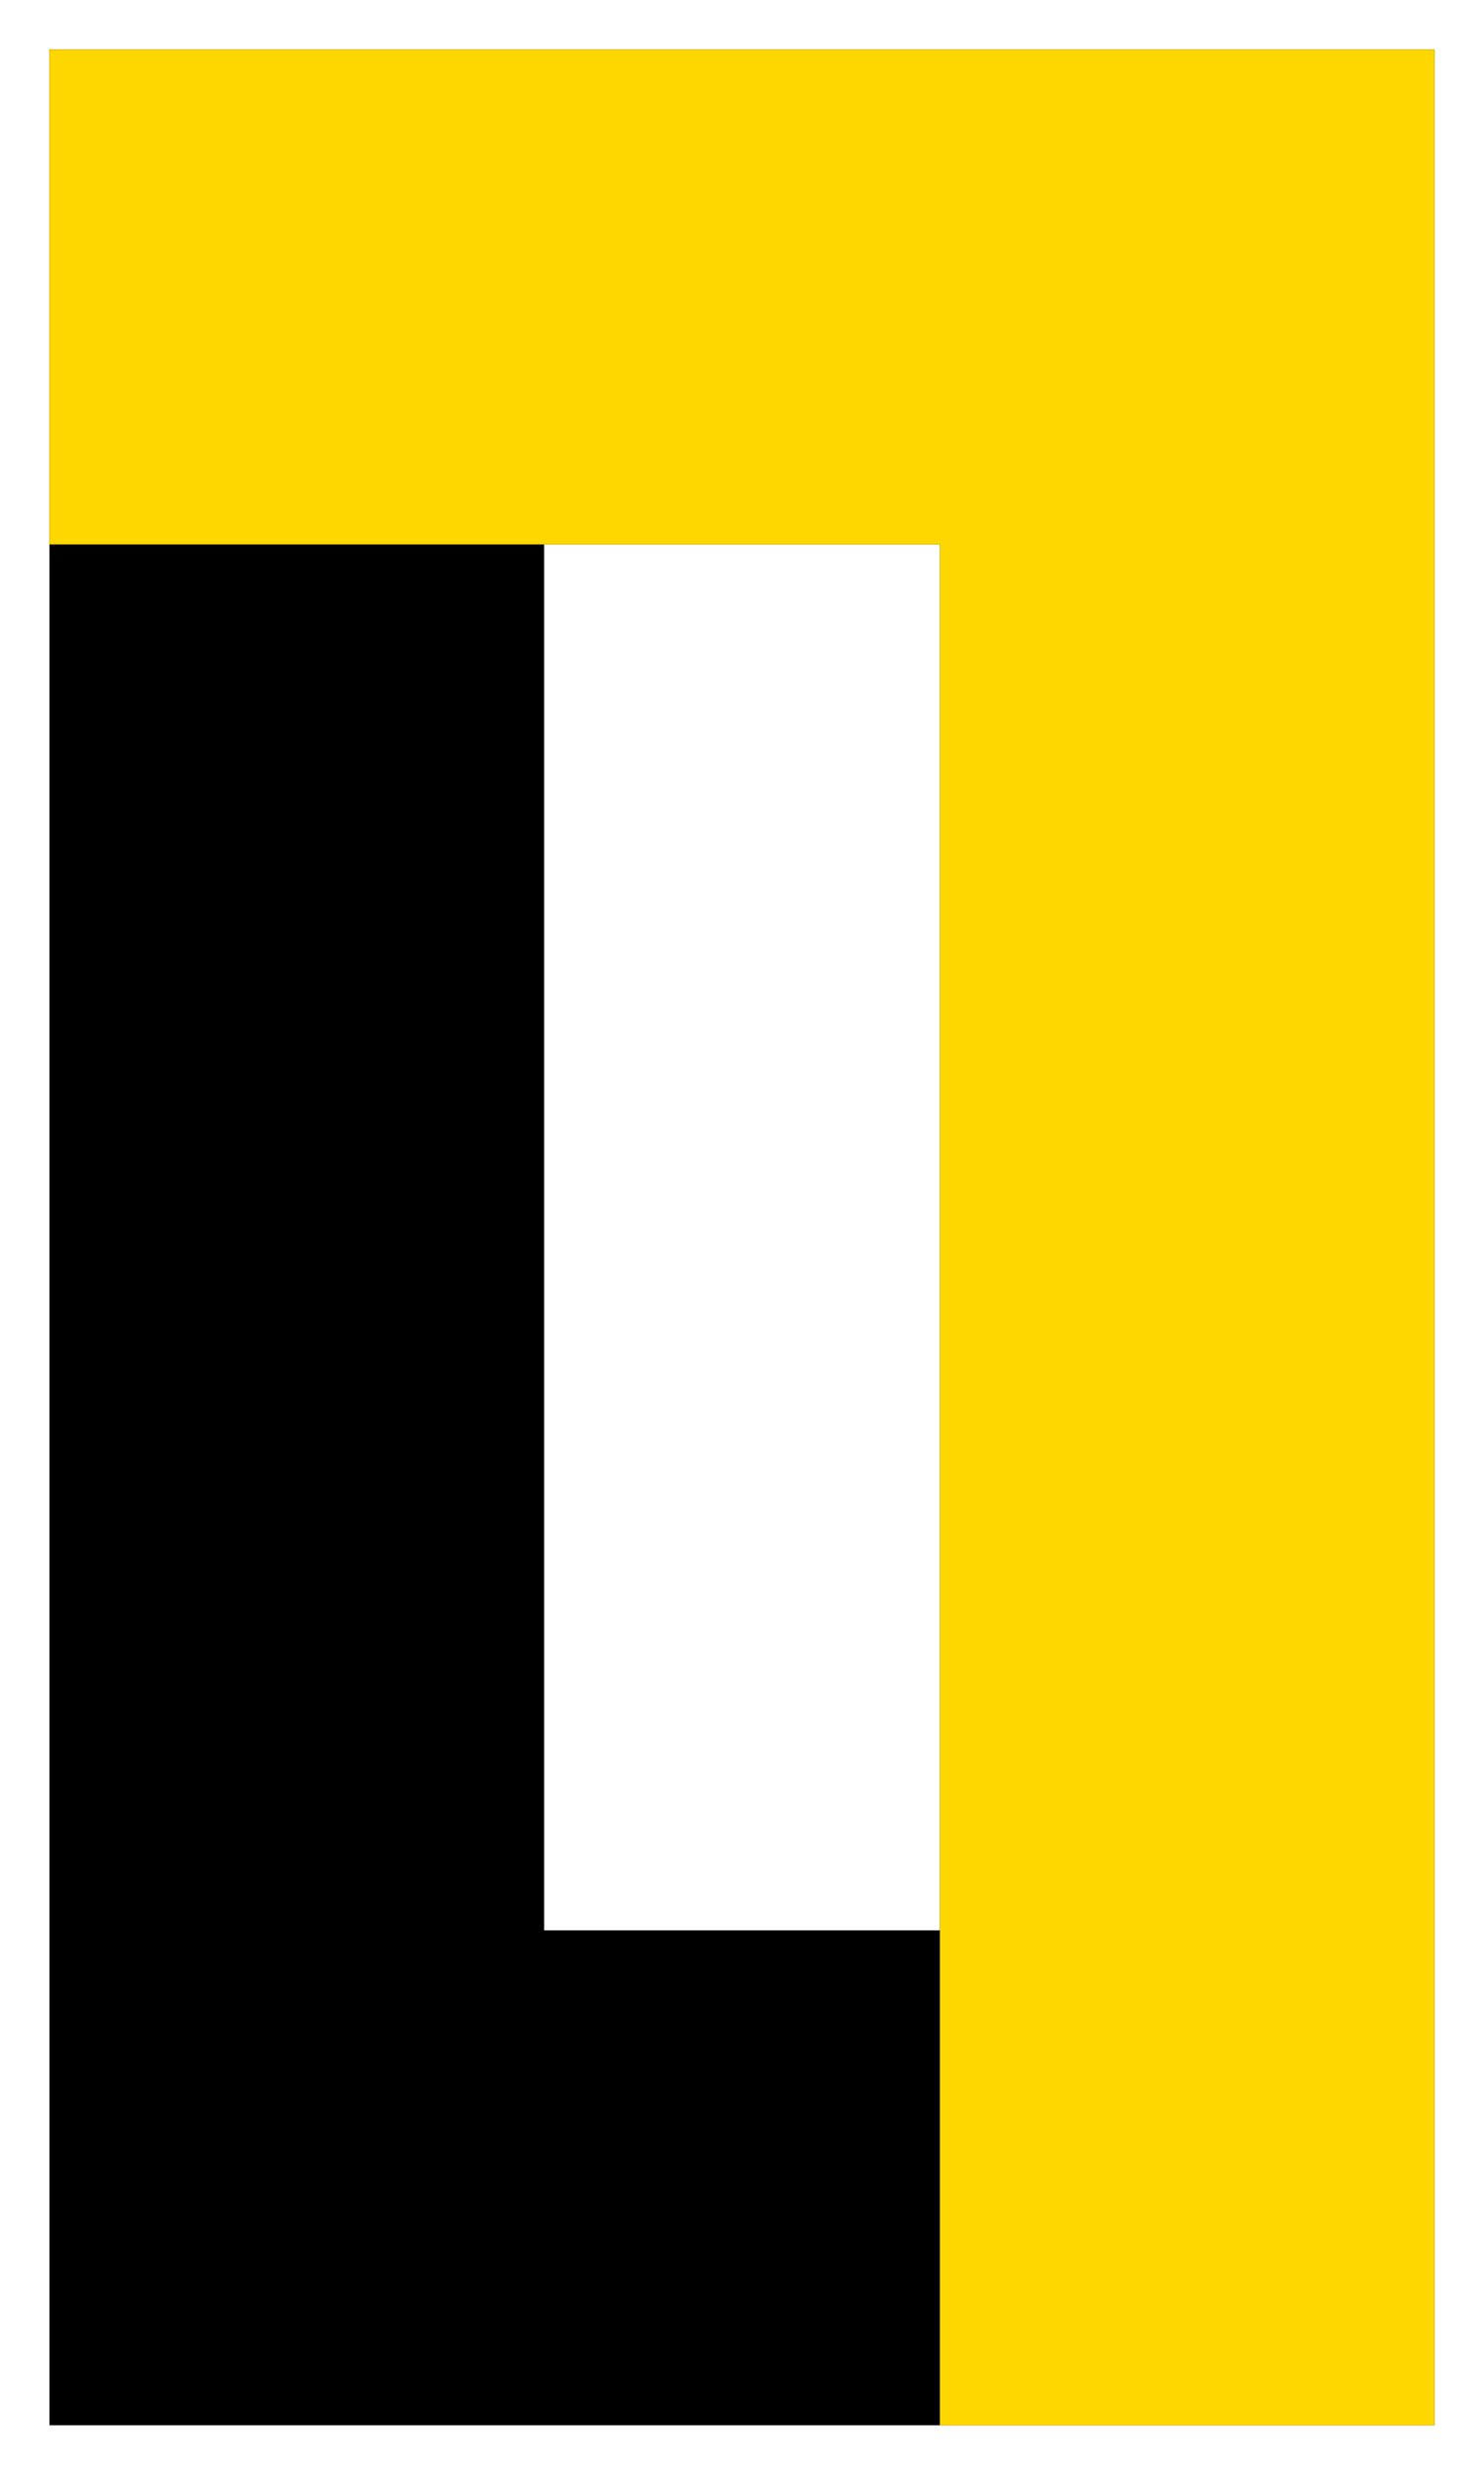 <svg class="spinner" xmlns="http://www.w3.org/2000/svg" xmlns:xlink="http://www.w3.org/1999/xlink" style="margin:auto;" viewBox="0 0 30 50" preserveAspectRatio="xMidYMid">
    <style type="text/css" media="screen">
        <![CDATA[
        :root {
            --accent-color: gold;
            --foreground-color: black;
            --background-color: white;
        }
        .spinner .background {
            stroke: white;
        }
        .spinner .foreground {
            stroke: black;
        }
        .spinner .accent {
            stroke: gold;
        }
    ]]>
    </style>
    <rect class="background" x="6" y="6" width="18" height="38" stroke="#ffffff" stroke-width="12" fill="none"></rect>
    <rect class="foreground" x="6" y="6" width="18" height="38" stroke="#000000" stroke-width="10" fill="none"></rect>
    <rect class="accent" x="6" y="6" width="18" height="38" stroke-width="10" stroke-linecap="square" fill="none" stroke-dasharray="56 56">
        <animate begin="0" attributeName="stroke-dashoffset" repeatCount="indefinite" dur="4s" keyTimes="0;0.5;1" values="0;-56;-112"></animate>
    </rect>
</svg>